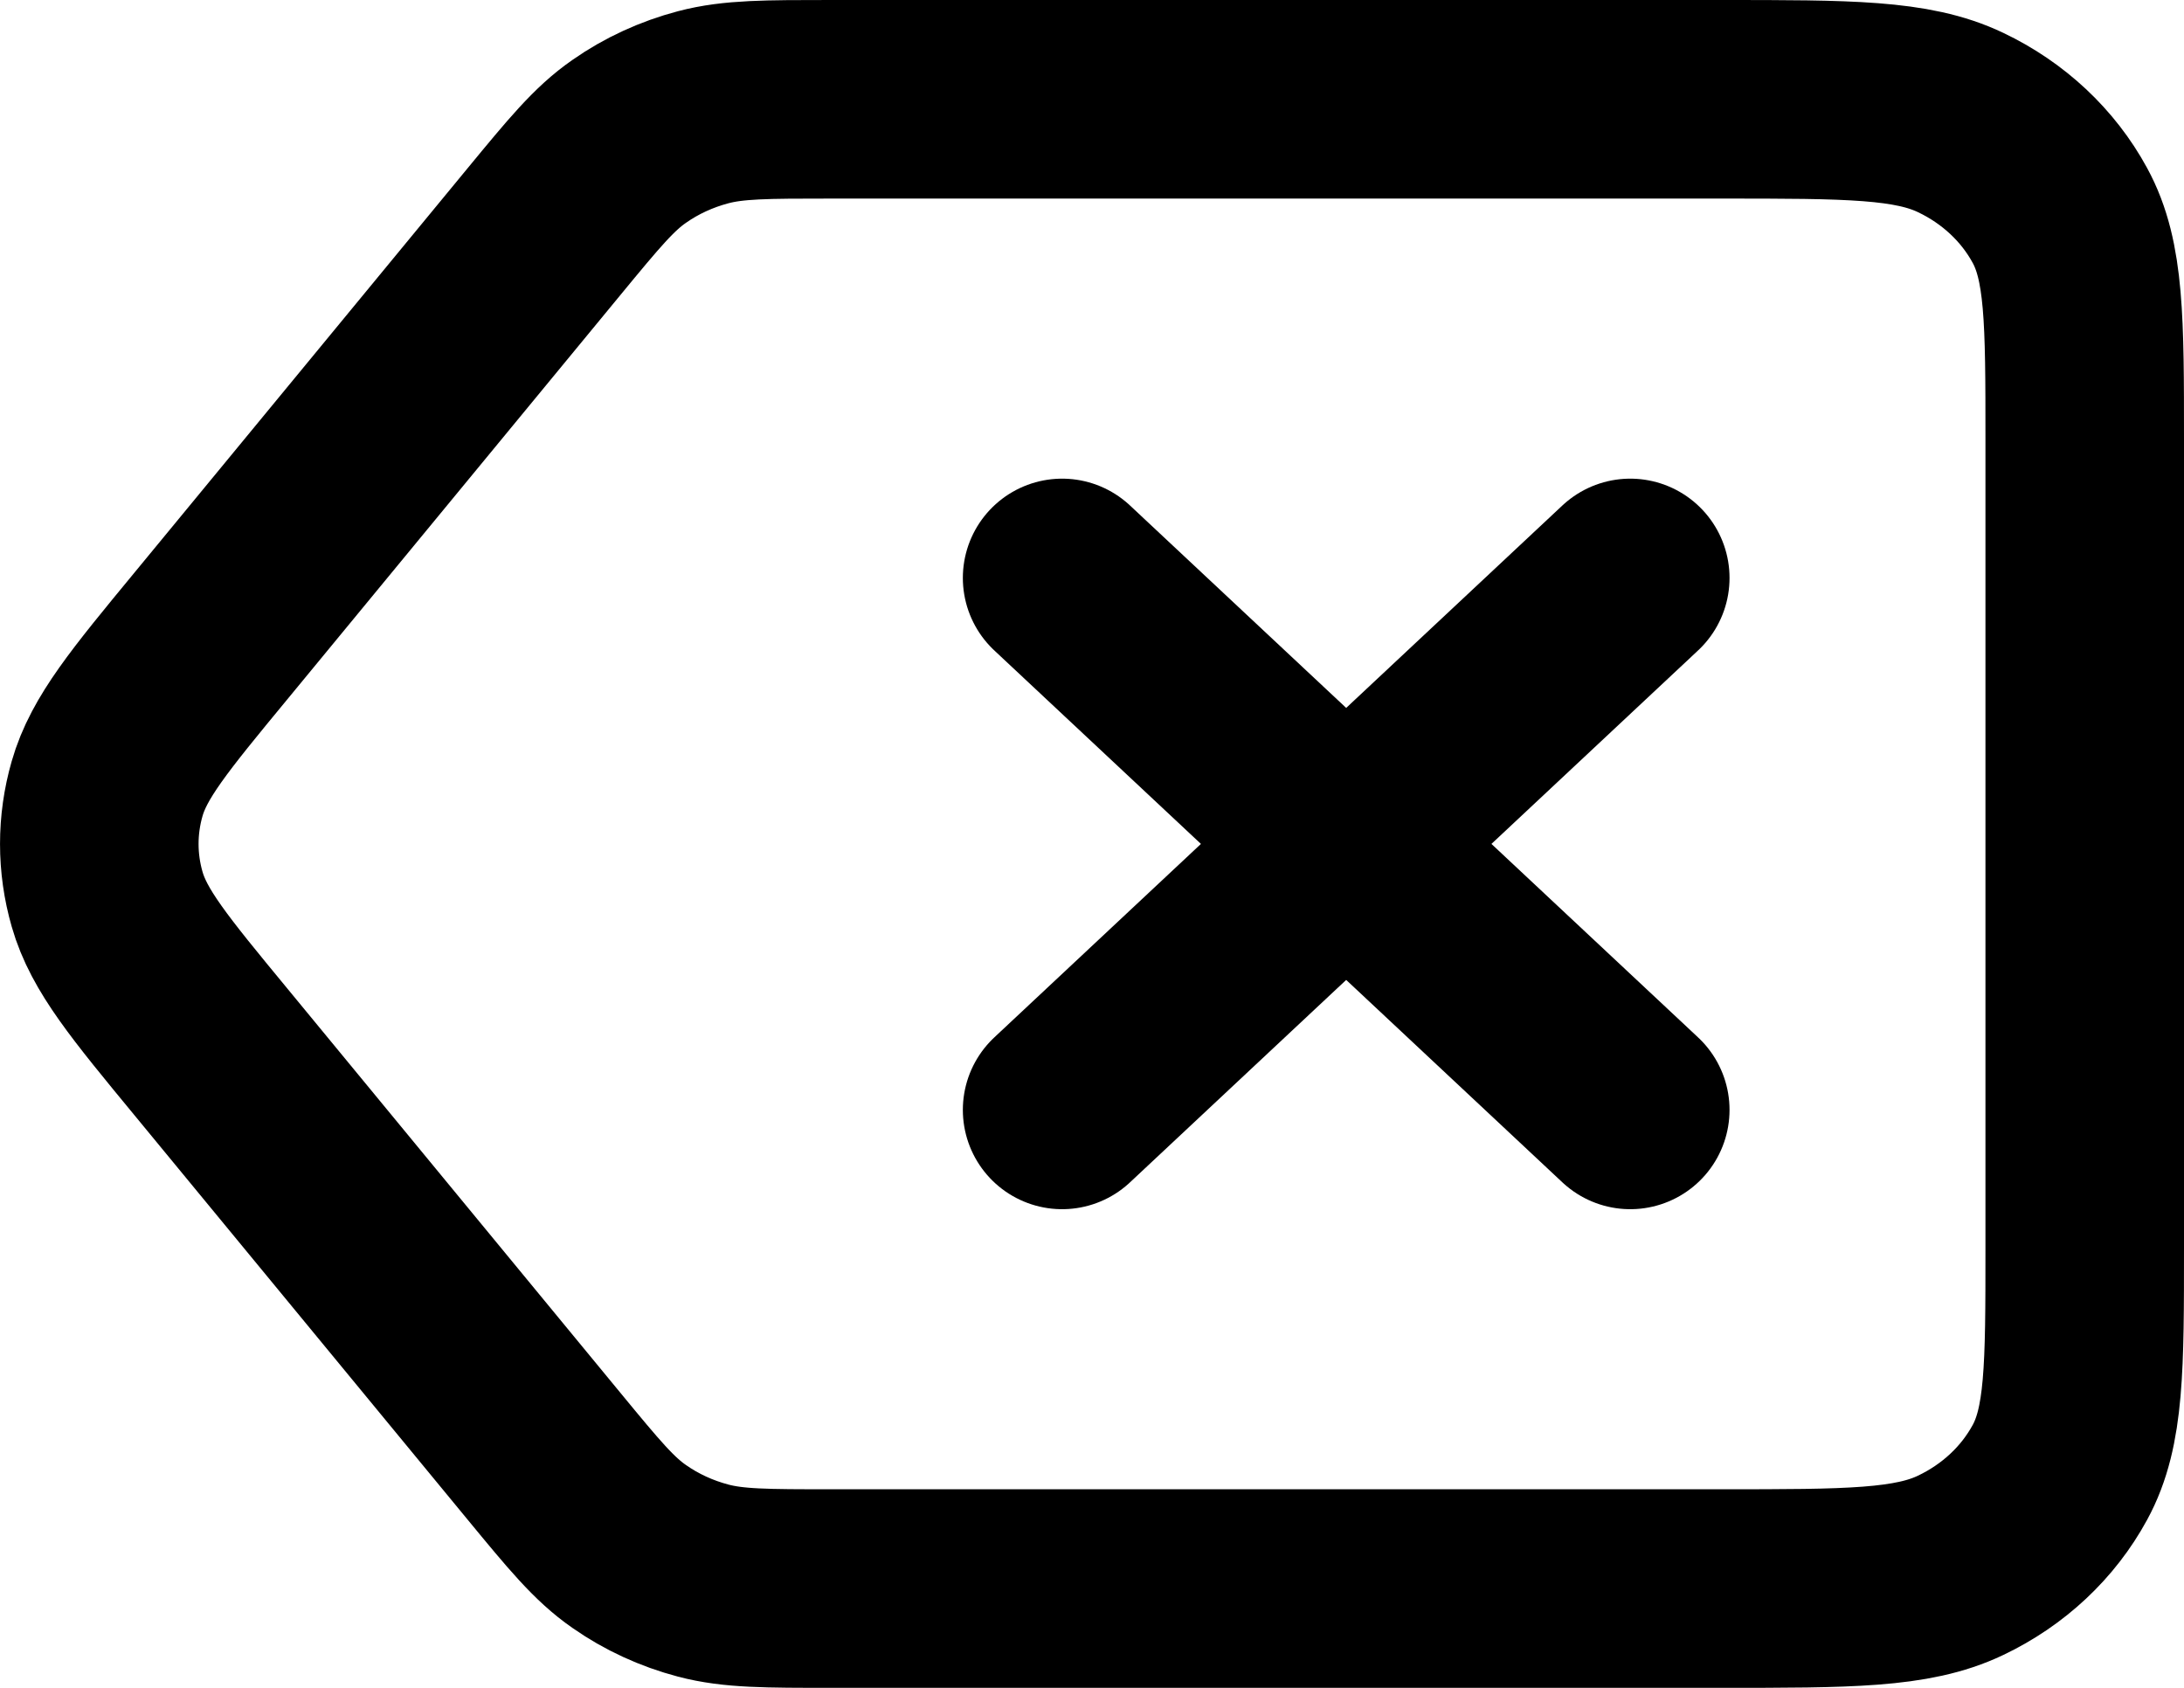 <svg width="22" height="17" viewBox="0 0 22 17" fill="none" xmlns="http://www.w3.org/2000/svg">
<path d="M10.699 5.821L16.422 11.179M16.422 5.821L10.699 11.179M2.124 10.594L5.479 14.666C5.882 15.155 6.084 15.4 6.338 15.576C6.562 15.733 6.815 15.849 7.084 15.92C7.388 16 7.718 16 8.379 16H17.337C18.619 16 19.261 16 19.75 15.766C20.181 15.561 20.531 15.233 20.75 14.83C21 14.372 21 13.771 21 12.571V4.429C21 3.228 21 2.628 20.75 2.17C20.531 1.767 20.181 1.439 19.75 1.234C19.261 1 18.619 1 17.337 1H8.379C7.718 1 7.388 1 7.084 1.08C6.815 1.151 6.562 1.267 6.338 1.424C6.084 1.6 5.882 1.845 5.479 2.334L2.124 6.406C1.506 7.155 1.197 7.53 1.079 7.943C0.974 8.308 0.974 8.692 1.079 9.057C1.197 9.47 1.506 9.845 2.124 10.594Z" stroke="black" stroke-width="2" stroke-linecap="round" stroke-linejoin="round"/>
</svg>
